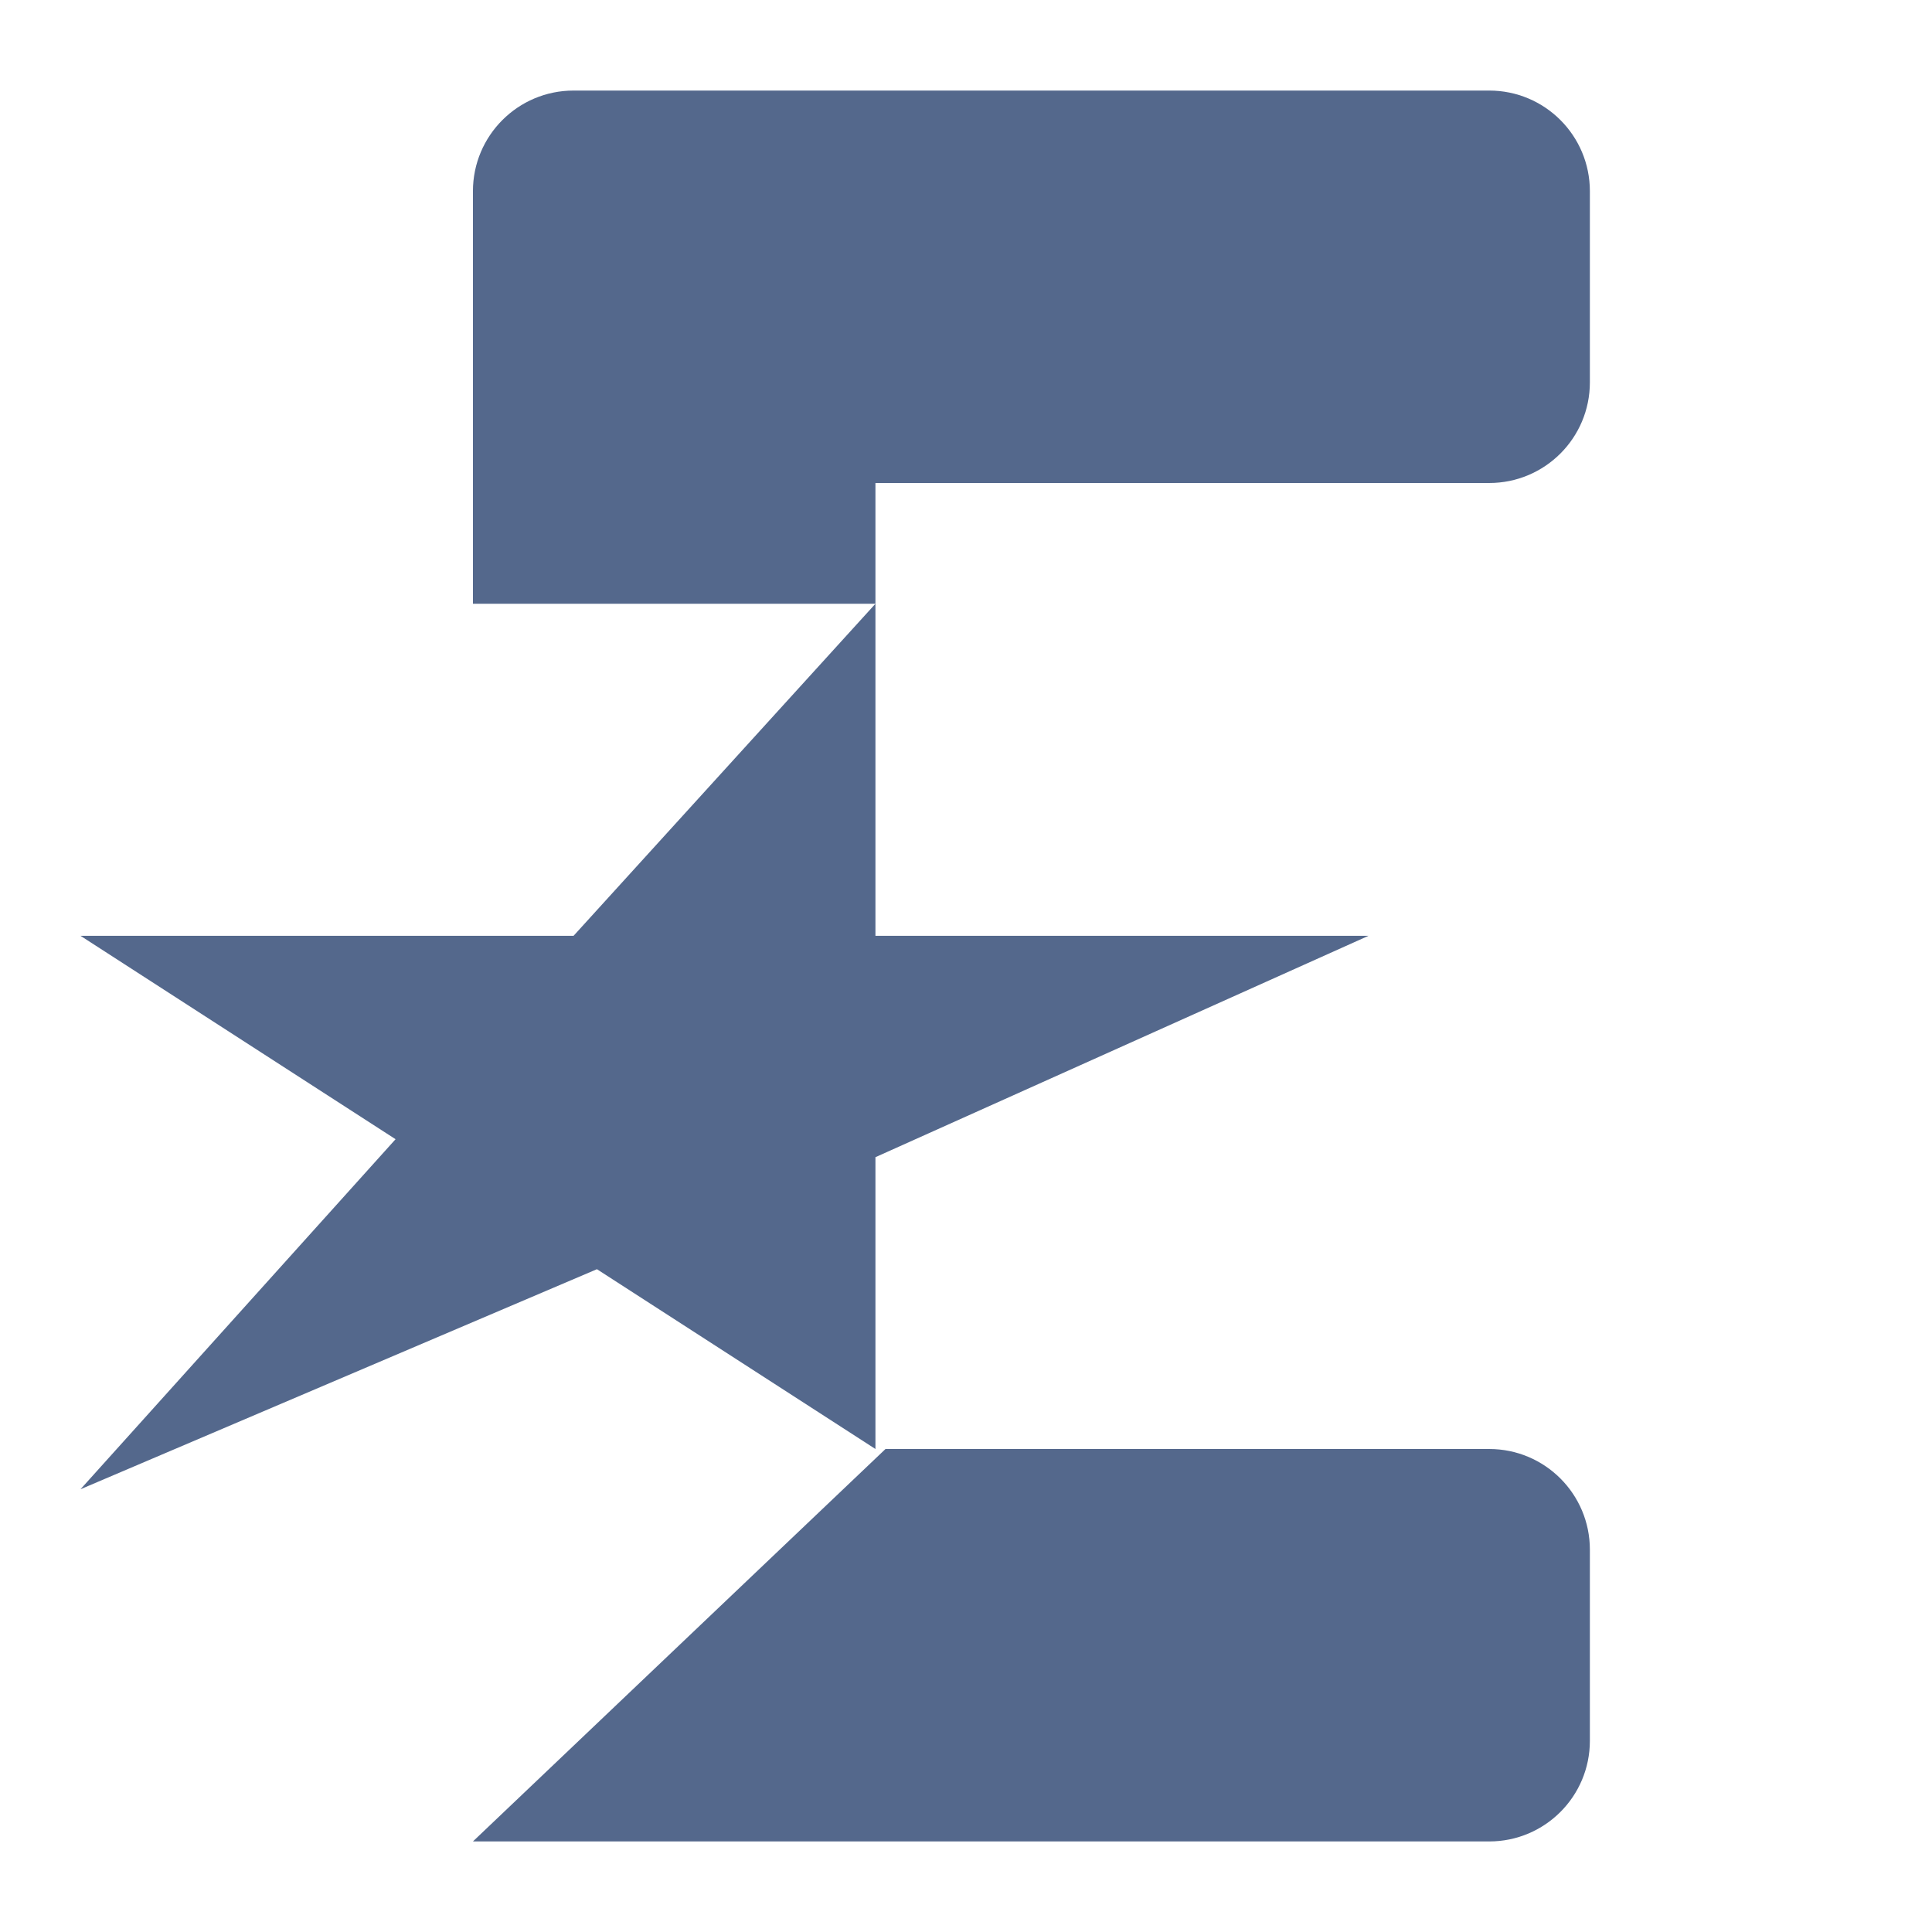 <svg xmlns="http://www.w3.org/2000/svg" width="192" height="192" fill="none"><path fill="#54688C" fill-rule="evenodd" d="M87 60V48h61c5.523 0 10-4.477 10-10V19c0-5.523-4.477-10-10-10H57c-5.523 0-10 4.477-10 10v41h40Zm0 0L57 93H8l31.31 20.213L8 148l51.323-21.868L87 144v-29l49-22H87V60Zm61 84H88l-41 39h101c5.523 0 10-4.477 10-10v-19c0-5.523-4.477-10-10-10Z" clip-rule="evenodd"/></svg>